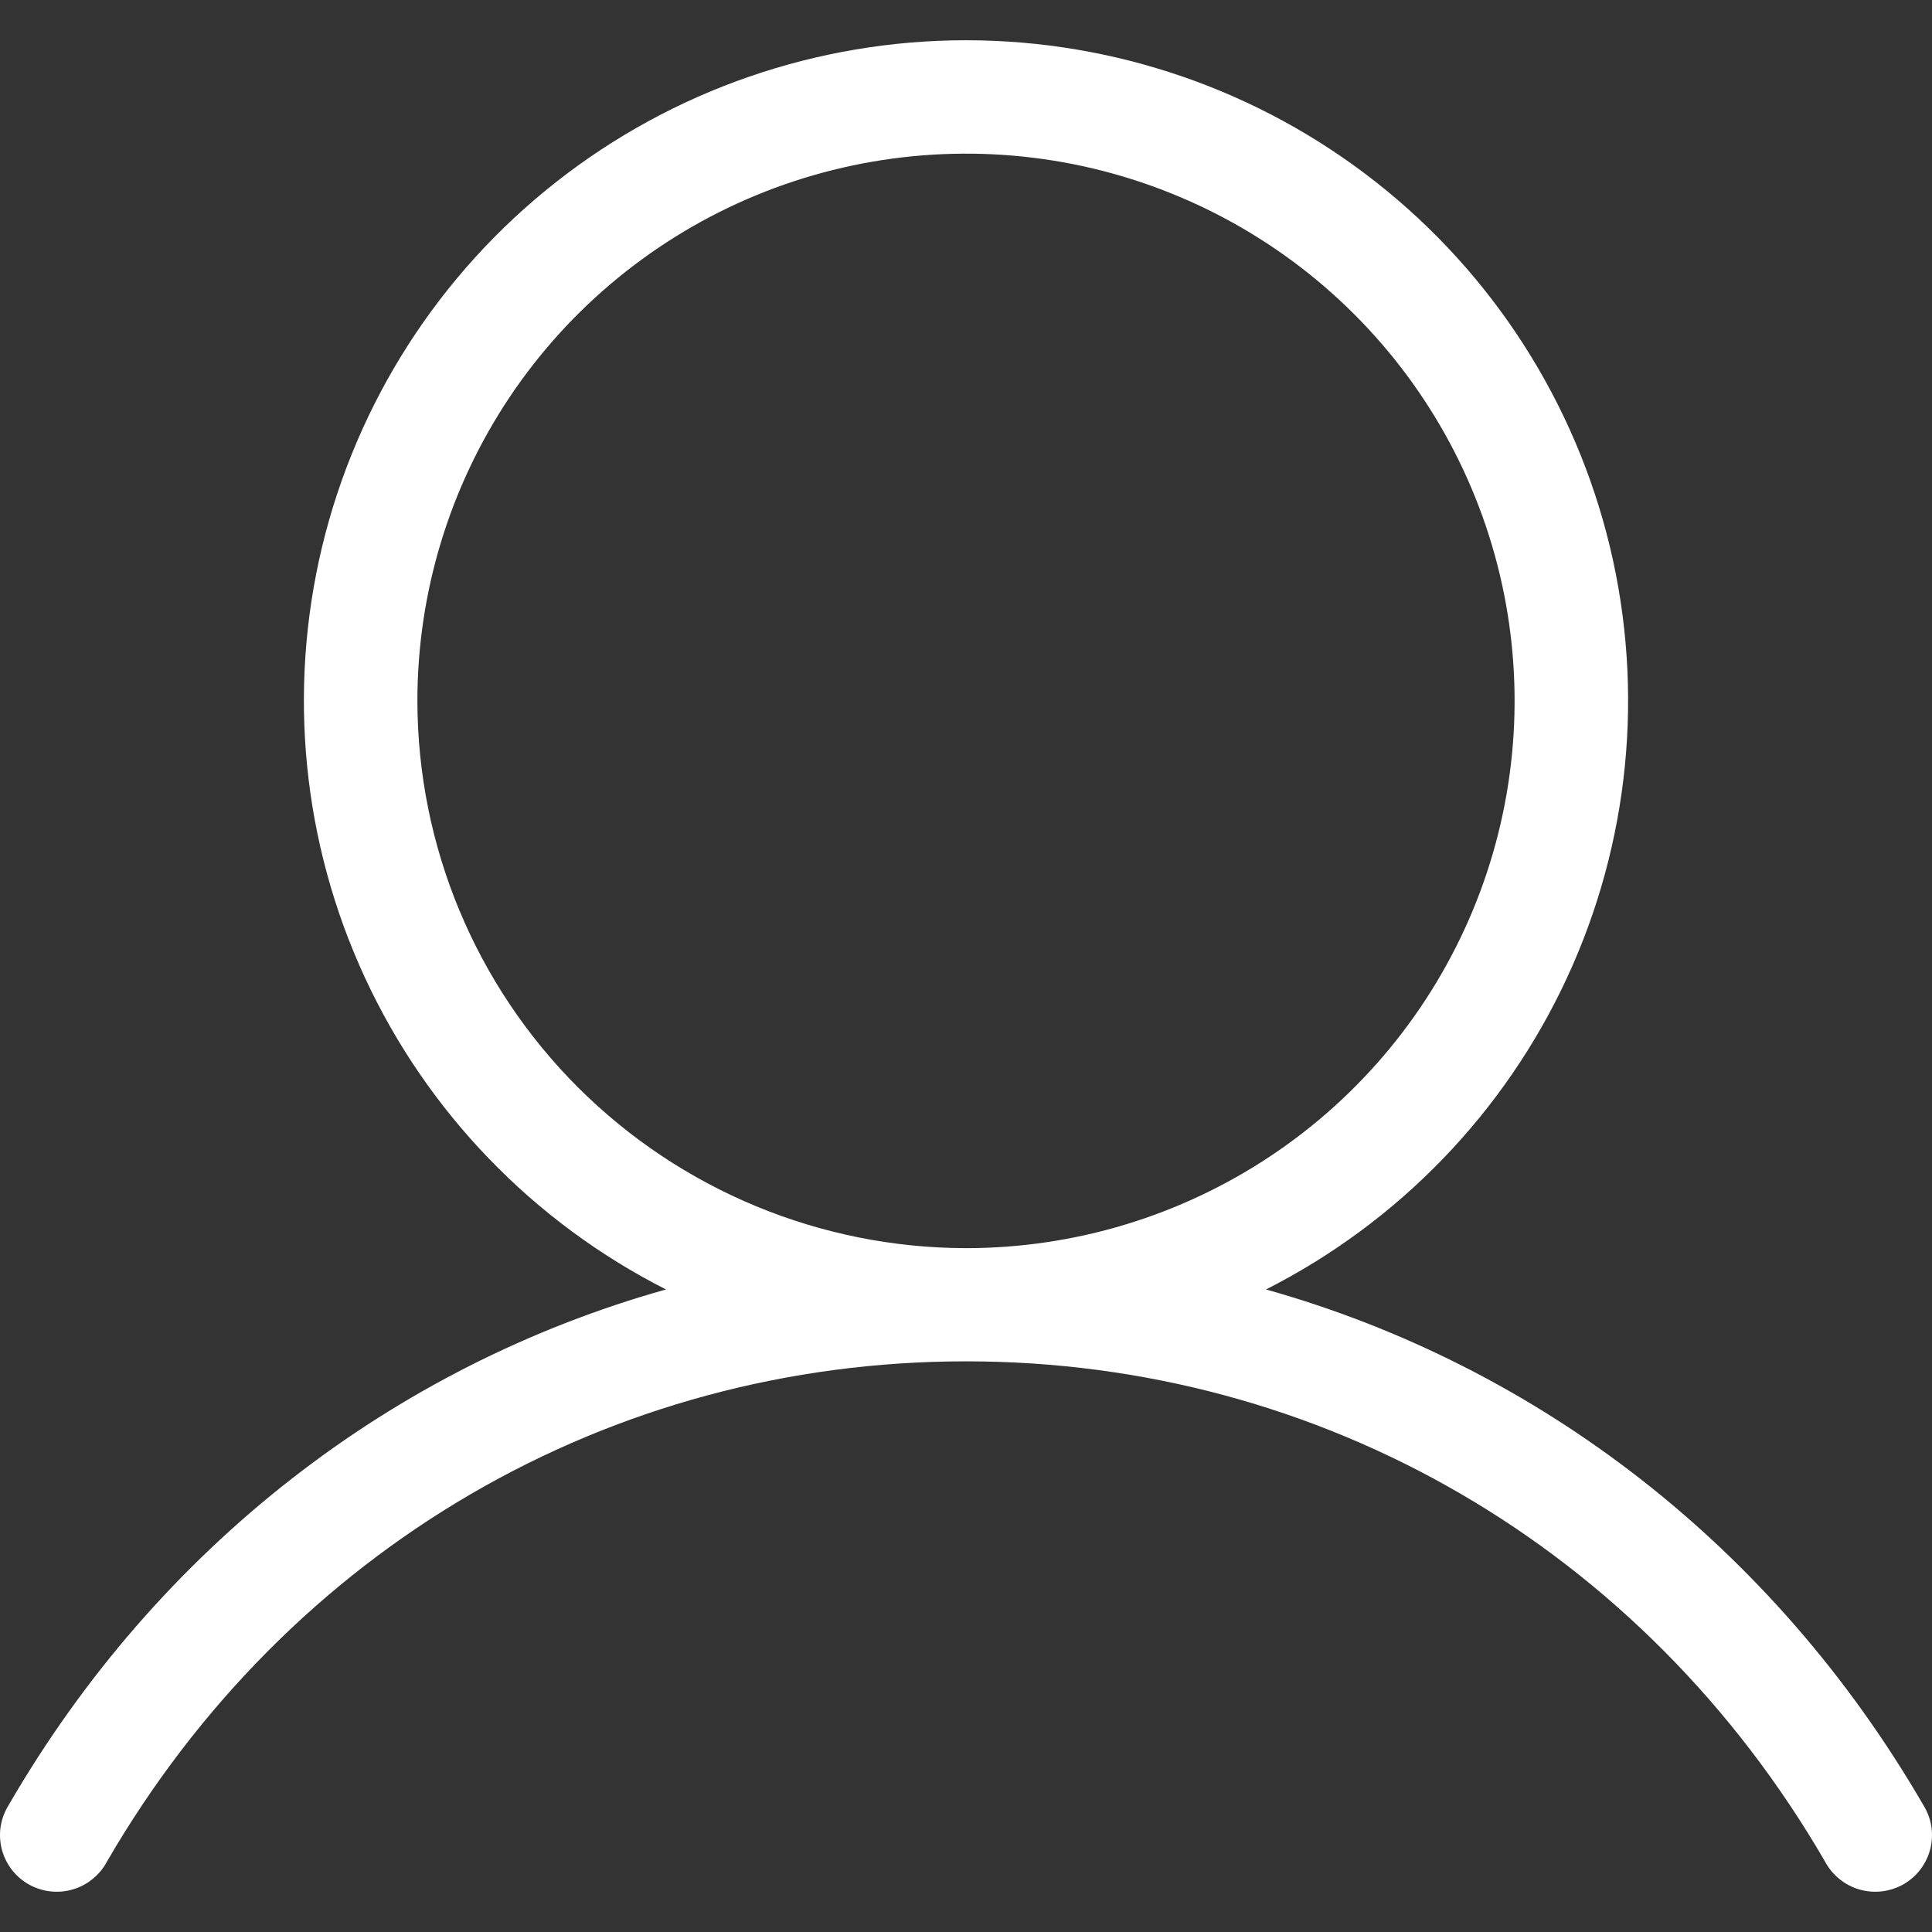 <svg width="24" height="24" viewBox="0 0 24 24" fill="none" xmlns="http://www.w3.org/2000/svg">
<rect x="0" y="0" width="24" height="24" fill="#333333" stroke="none"/>
<path d="M23.89 22.419C22.032 19.218 19.116 16.971 15.727 16.018C17.375 15.182 18.692 13.818 19.467 12.144C20.242 10.471 20.429 8.586 19.999 6.793C19.568 5 18.545 3.404 17.094 2.263C15.643 1.121 13.848 0.5 12 0.5C10.152 0.5 8.357 1.121 6.906 2.263C5.455 3.404 4.432 5 4.001 6.793C3.571 8.586 3.758 10.471 4.533 12.144C5.308 13.818 6.625 15.182 8.273 16.018C4.884 16.97 1.968 19.216 0.11 22.419C0.059 22.5 0.025 22.589 0.009 22.683C-0.006 22.776 -0.002 22.872 0.02 22.964C0.043 23.056 0.084 23.143 0.141 23.219C0.198 23.295 0.27 23.358 0.352 23.406C0.435 23.453 0.526 23.483 0.62 23.495C0.714 23.506 0.81 23.499 0.901 23.472C0.993 23.446 1.078 23.401 1.151 23.341C1.225 23.281 1.286 23.207 1.33 23.123C3.587 19.233 7.575 16.911 12 16.911C16.425 16.911 20.413 19.233 22.67 23.123C22.714 23.207 22.775 23.281 22.849 23.341C22.922 23.401 23.007 23.446 23.099 23.472C23.19 23.499 23.286 23.506 23.38 23.495C23.474 23.483 23.566 23.453 23.648 23.406C23.73 23.358 23.802 23.295 23.859 23.219C23.916 23.143 23.957 23.056 23.98 22.964C24.002 22.872 24.006 22.776 23.991 22.683C23.975 22.589 23.941 22.5 23.89 22.419ZM5.185 8.707C5.185 7.362 5.585 6.048 6.333 4.93C7.082 3.812 8.147 2.941 9.392 2.426C10.637 1.912 12.008 1.777 13.33 2.039C14.652 2.302 15.866 2.949 16.819 3.9C17.772 4.851 18.421 6.062 18.684 7.38C18.947 8.699 18.812 10.066 18.296 11.308C17.78 12.55 16.907 13.612 15.786 14.359C14.665 15.106 13.348 15.505 12 15.505C10.193 15.502 8.461 14.785 7.183 13.511C5.906 12.237 5.187 10.509 5.185 8.707Z" fill="white"/>
</svg>
